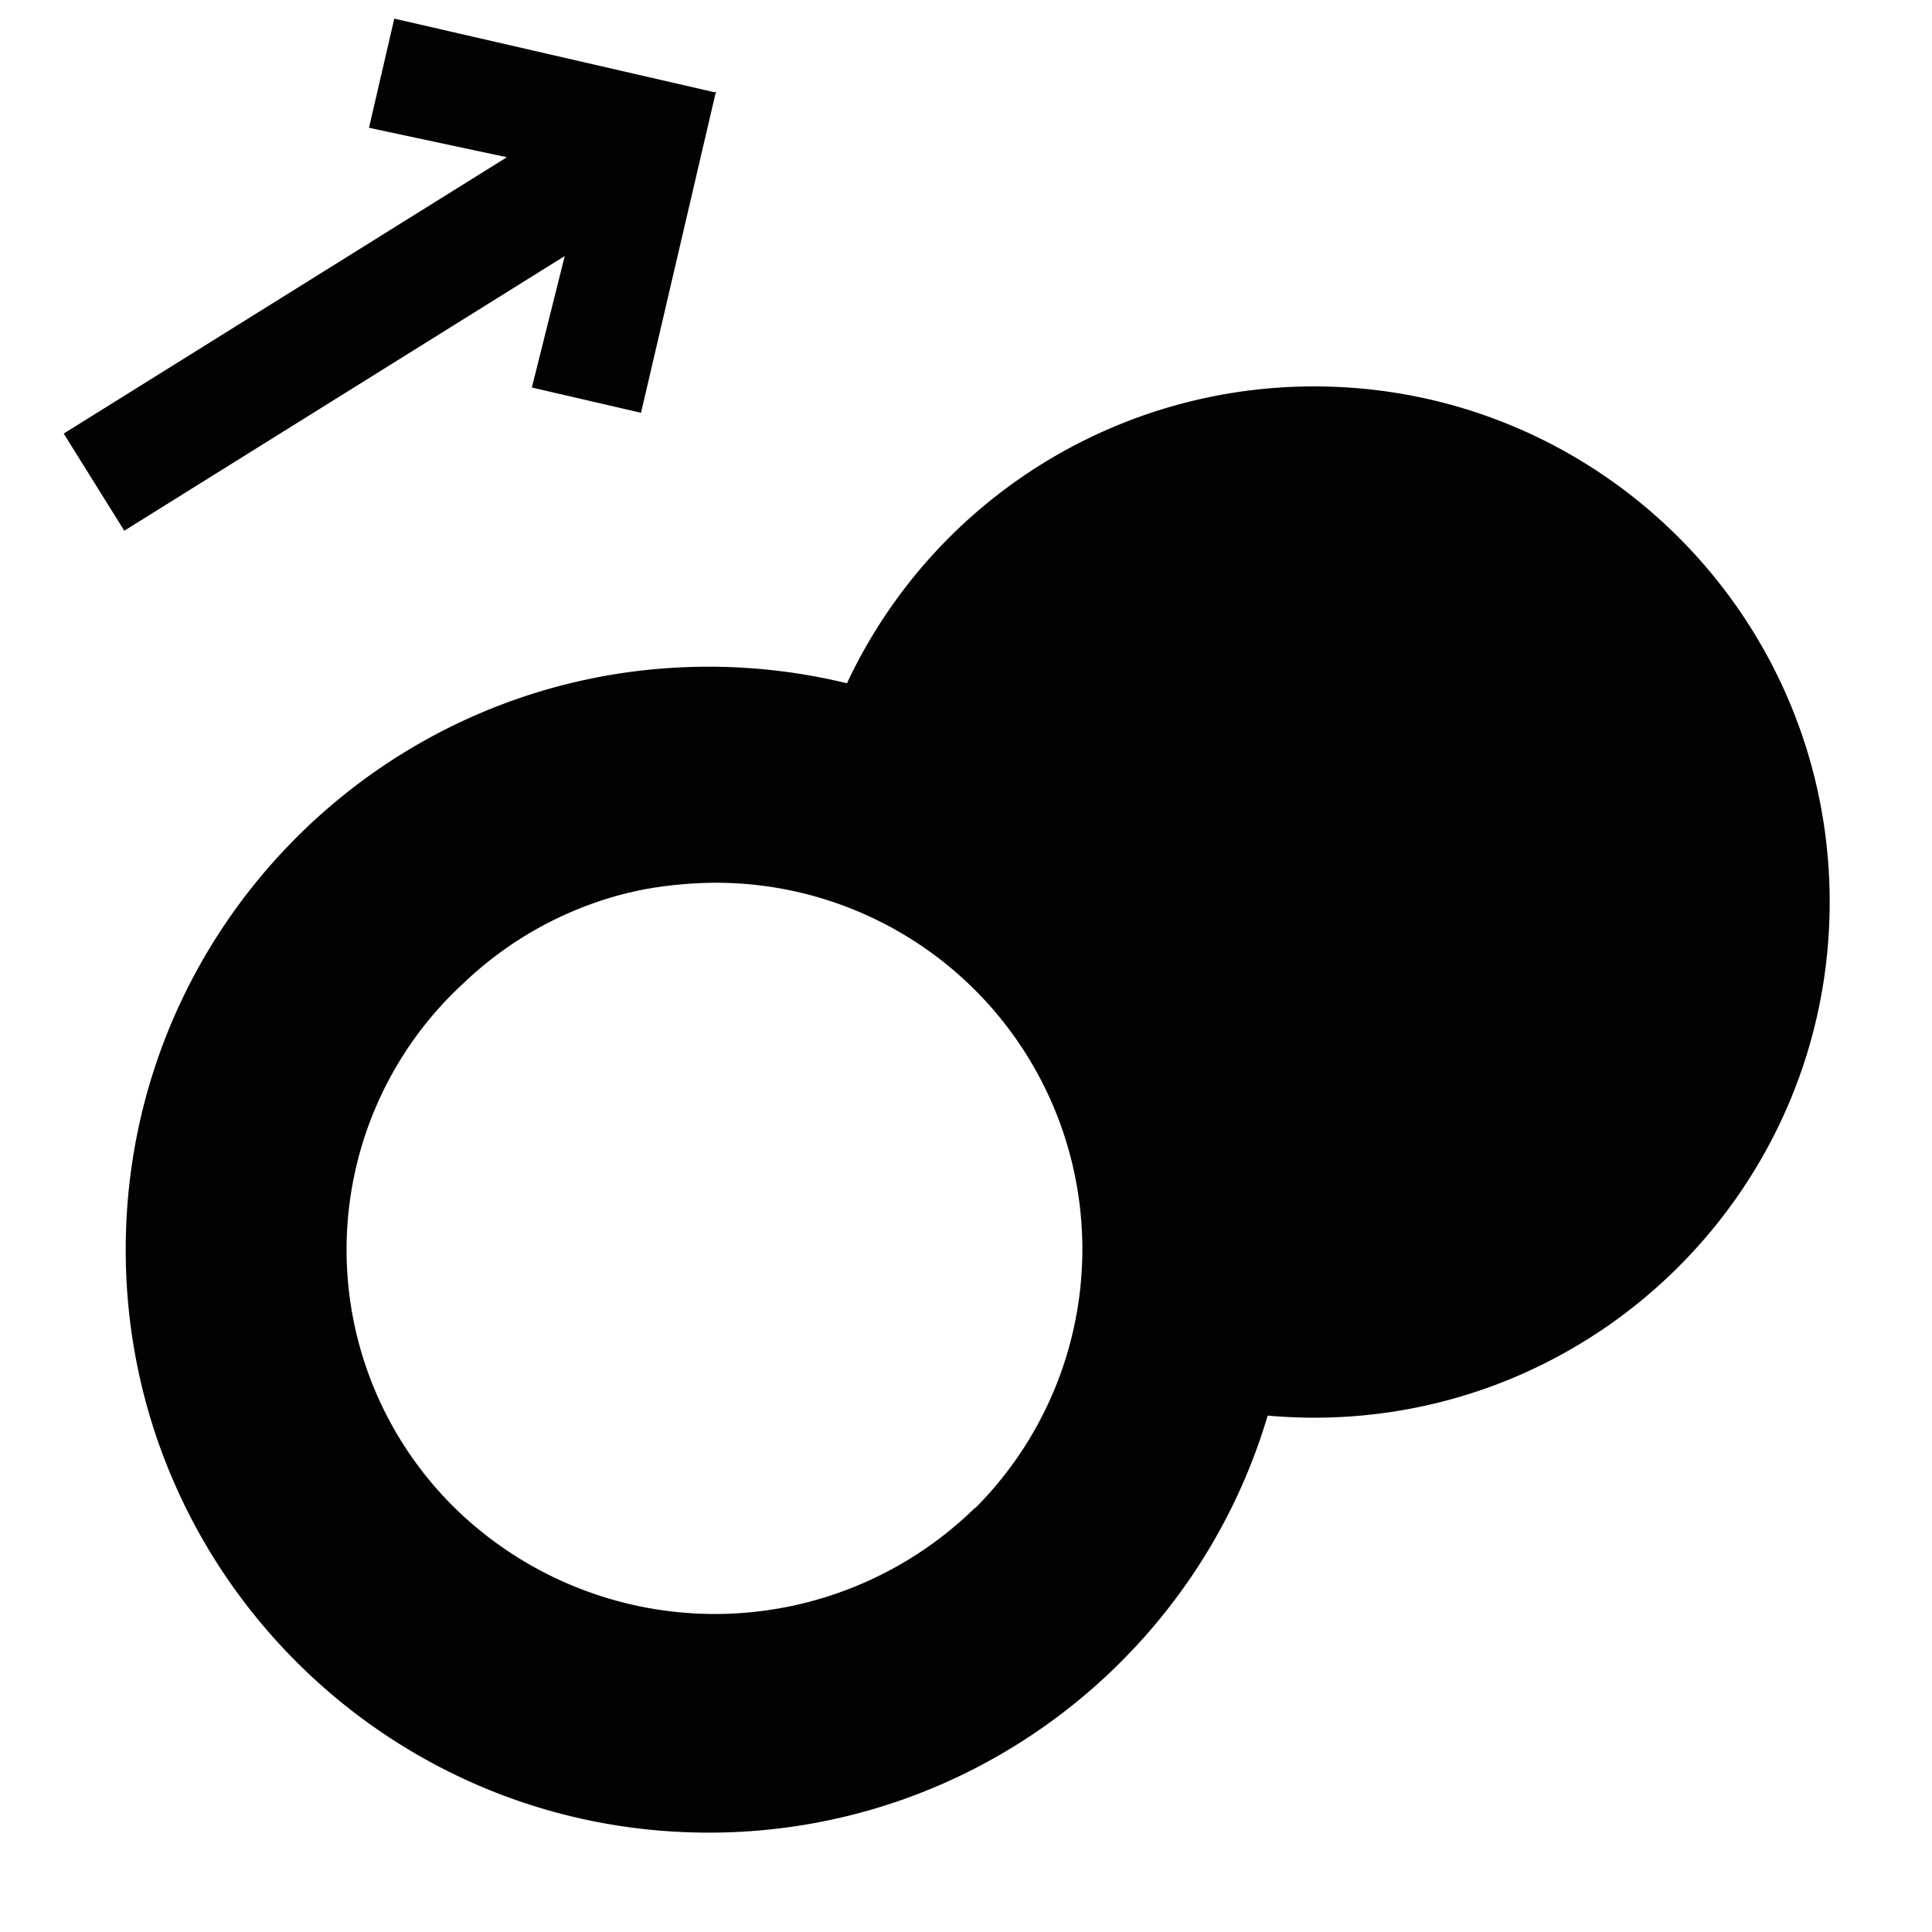 <svg id="Layer_1" data-name="Layer 1" xmlns="http://www.w3.org/2000/svg" viewBox="0 0 700 700"><defs><style>.cls-1{fill:#020202;}</style></defs><polygon class="cls-1" points="192.7 140.41 232.25 149.57 259.25 33.84 259.63 33.6 259.32 33.53 259.4 33.23 259.02 33.46 142.86 6.75 133.69 46.3 183.64 56.97 23.08 157.09 45.03 192.29 204.61 92.77 192.7 140.41"/><path class="cls-1" d="M476.09,140A186.84,186.84,0,0,0,306.87,247.56a212,212,0,0,0-50.1-6c-116.65,0-211.22,94.57-211.22,211.23S140.12,664,256.77,664c95.77,0,176.64-63.74,202.53-151.1,5.53.49,11.13.76,16.79.76,103.19,0,186.84-83.65,186.84-186.84S579.28,140,476.09,140ZM353.27,546.31A134.75,134.75,0,0,1,164,545.59,131.25,131.25,0,0,1,164,360c1.24-1.23,2.51-2.44,3.79-3.62a131.82,131.82,0,0,1,56.71-32.09h0l3.24-.84.15,0q1.56-.37,3.15-.72l.2-.05,3.12-.63.24,0c1-.2,2.07-.38,3.11-.55l.26,0c1-.17,2.08-.32,3.12-.47l.25,0c1.06-.14,2.11-.27,3.17-.39l.22,0c1.07-.12,2.15-.22,3.23-.32h.17c1.1-.09,2.21-.17,3.32-.24h.09c1.14-.07,2.28-.12,3.43-.16h0c1.47-.05,3-.08,4.43-.08a132.76,132.76,0,0,1,93.87,226.64Z"/></svg>